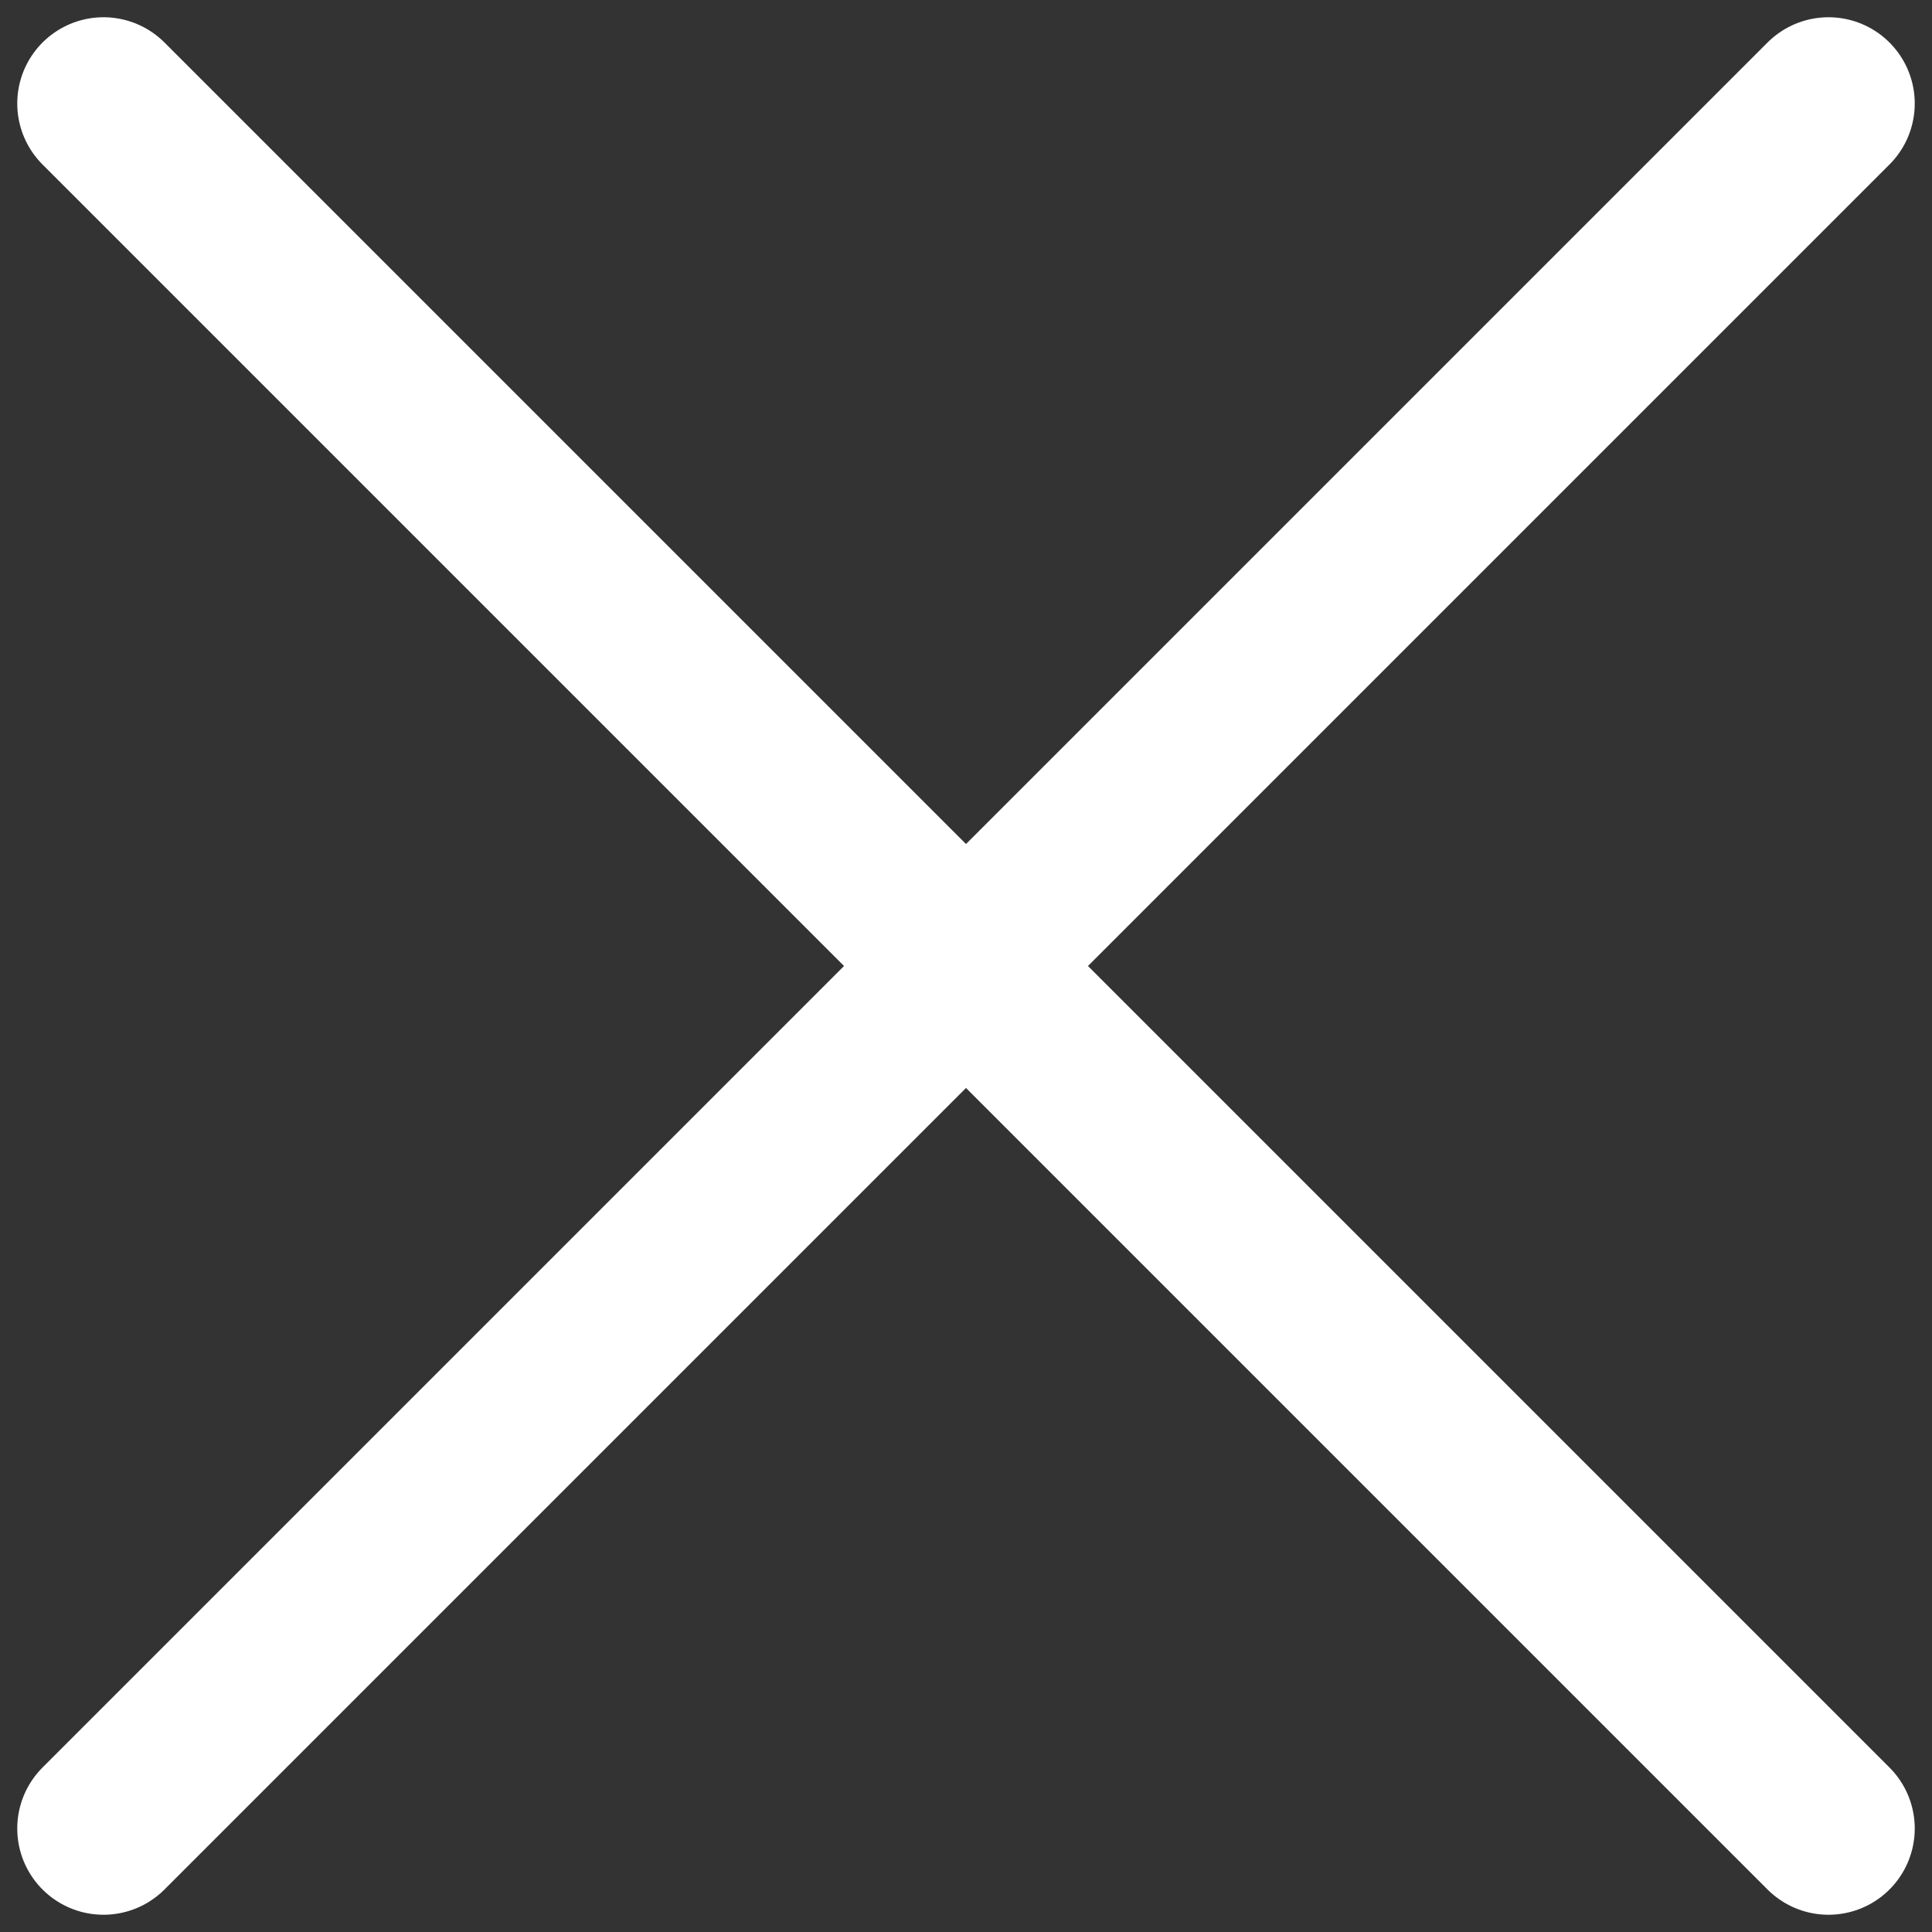 <svg width="40px" height="40px" viewBox="0 0 56 56" fill="none" xmlns="http://www.w3.org/2000/svg">
<rect x="0" y="0" width="56" height="56" fill="#333333" stroke="none"/>
<path d="M53 53L3 3M53 3L3 53" stroke="white" stroke-width="5" stroke-linecap="round" stroke-linejoin="round"/>
</svg>
